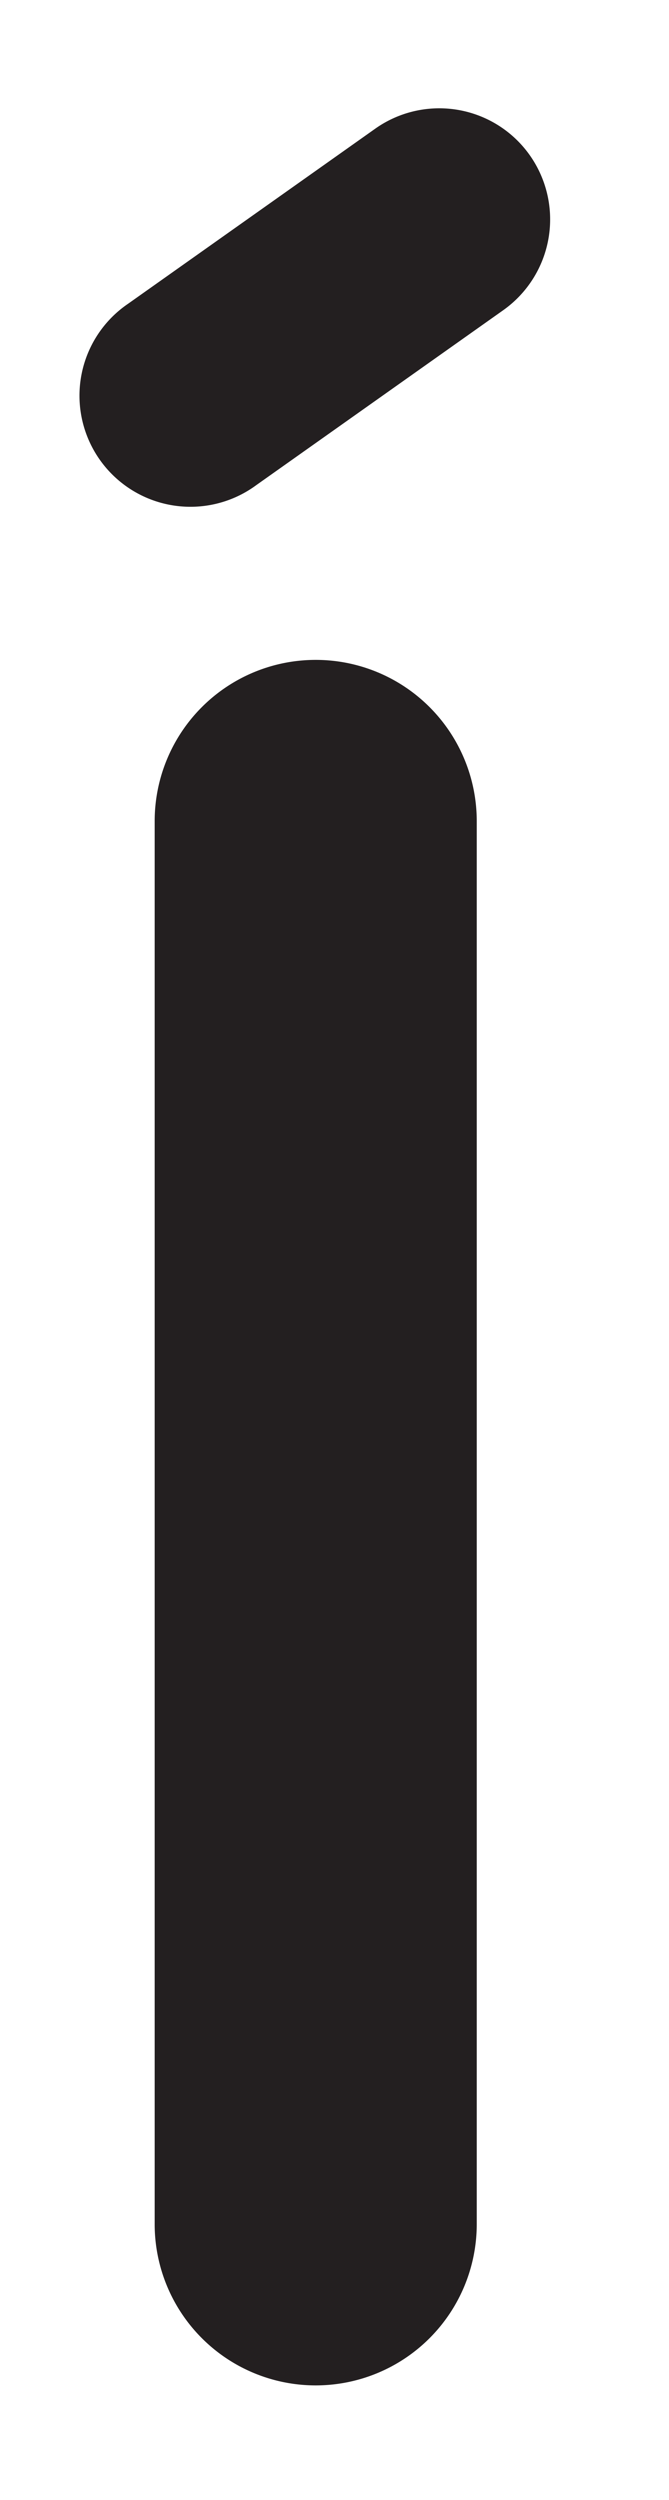 <svg id="Layer_1" data-name="Layer 1" xmlns="http://www.w3.org/2000/svg" width="53.59" height="200" viewBox="0 0 53.59 200"><title>_</title><path d="M12.39,65.69V177.93a12.9,12.9,0,1,0,25.8,0V65.69A12.9,12.9,0,0,0,12.39,65.69Z" fill="#231f20"/><path d="M42.44,12.42A8.88,8.88,0,0,0,30.05,10.3l-19.79,14A8.89,8.89,0,1,0,20.53,38.81l19.79-14A8.9,8.9,0,0,0,42.44,12.42Z" fill="#231f20"/></svg>